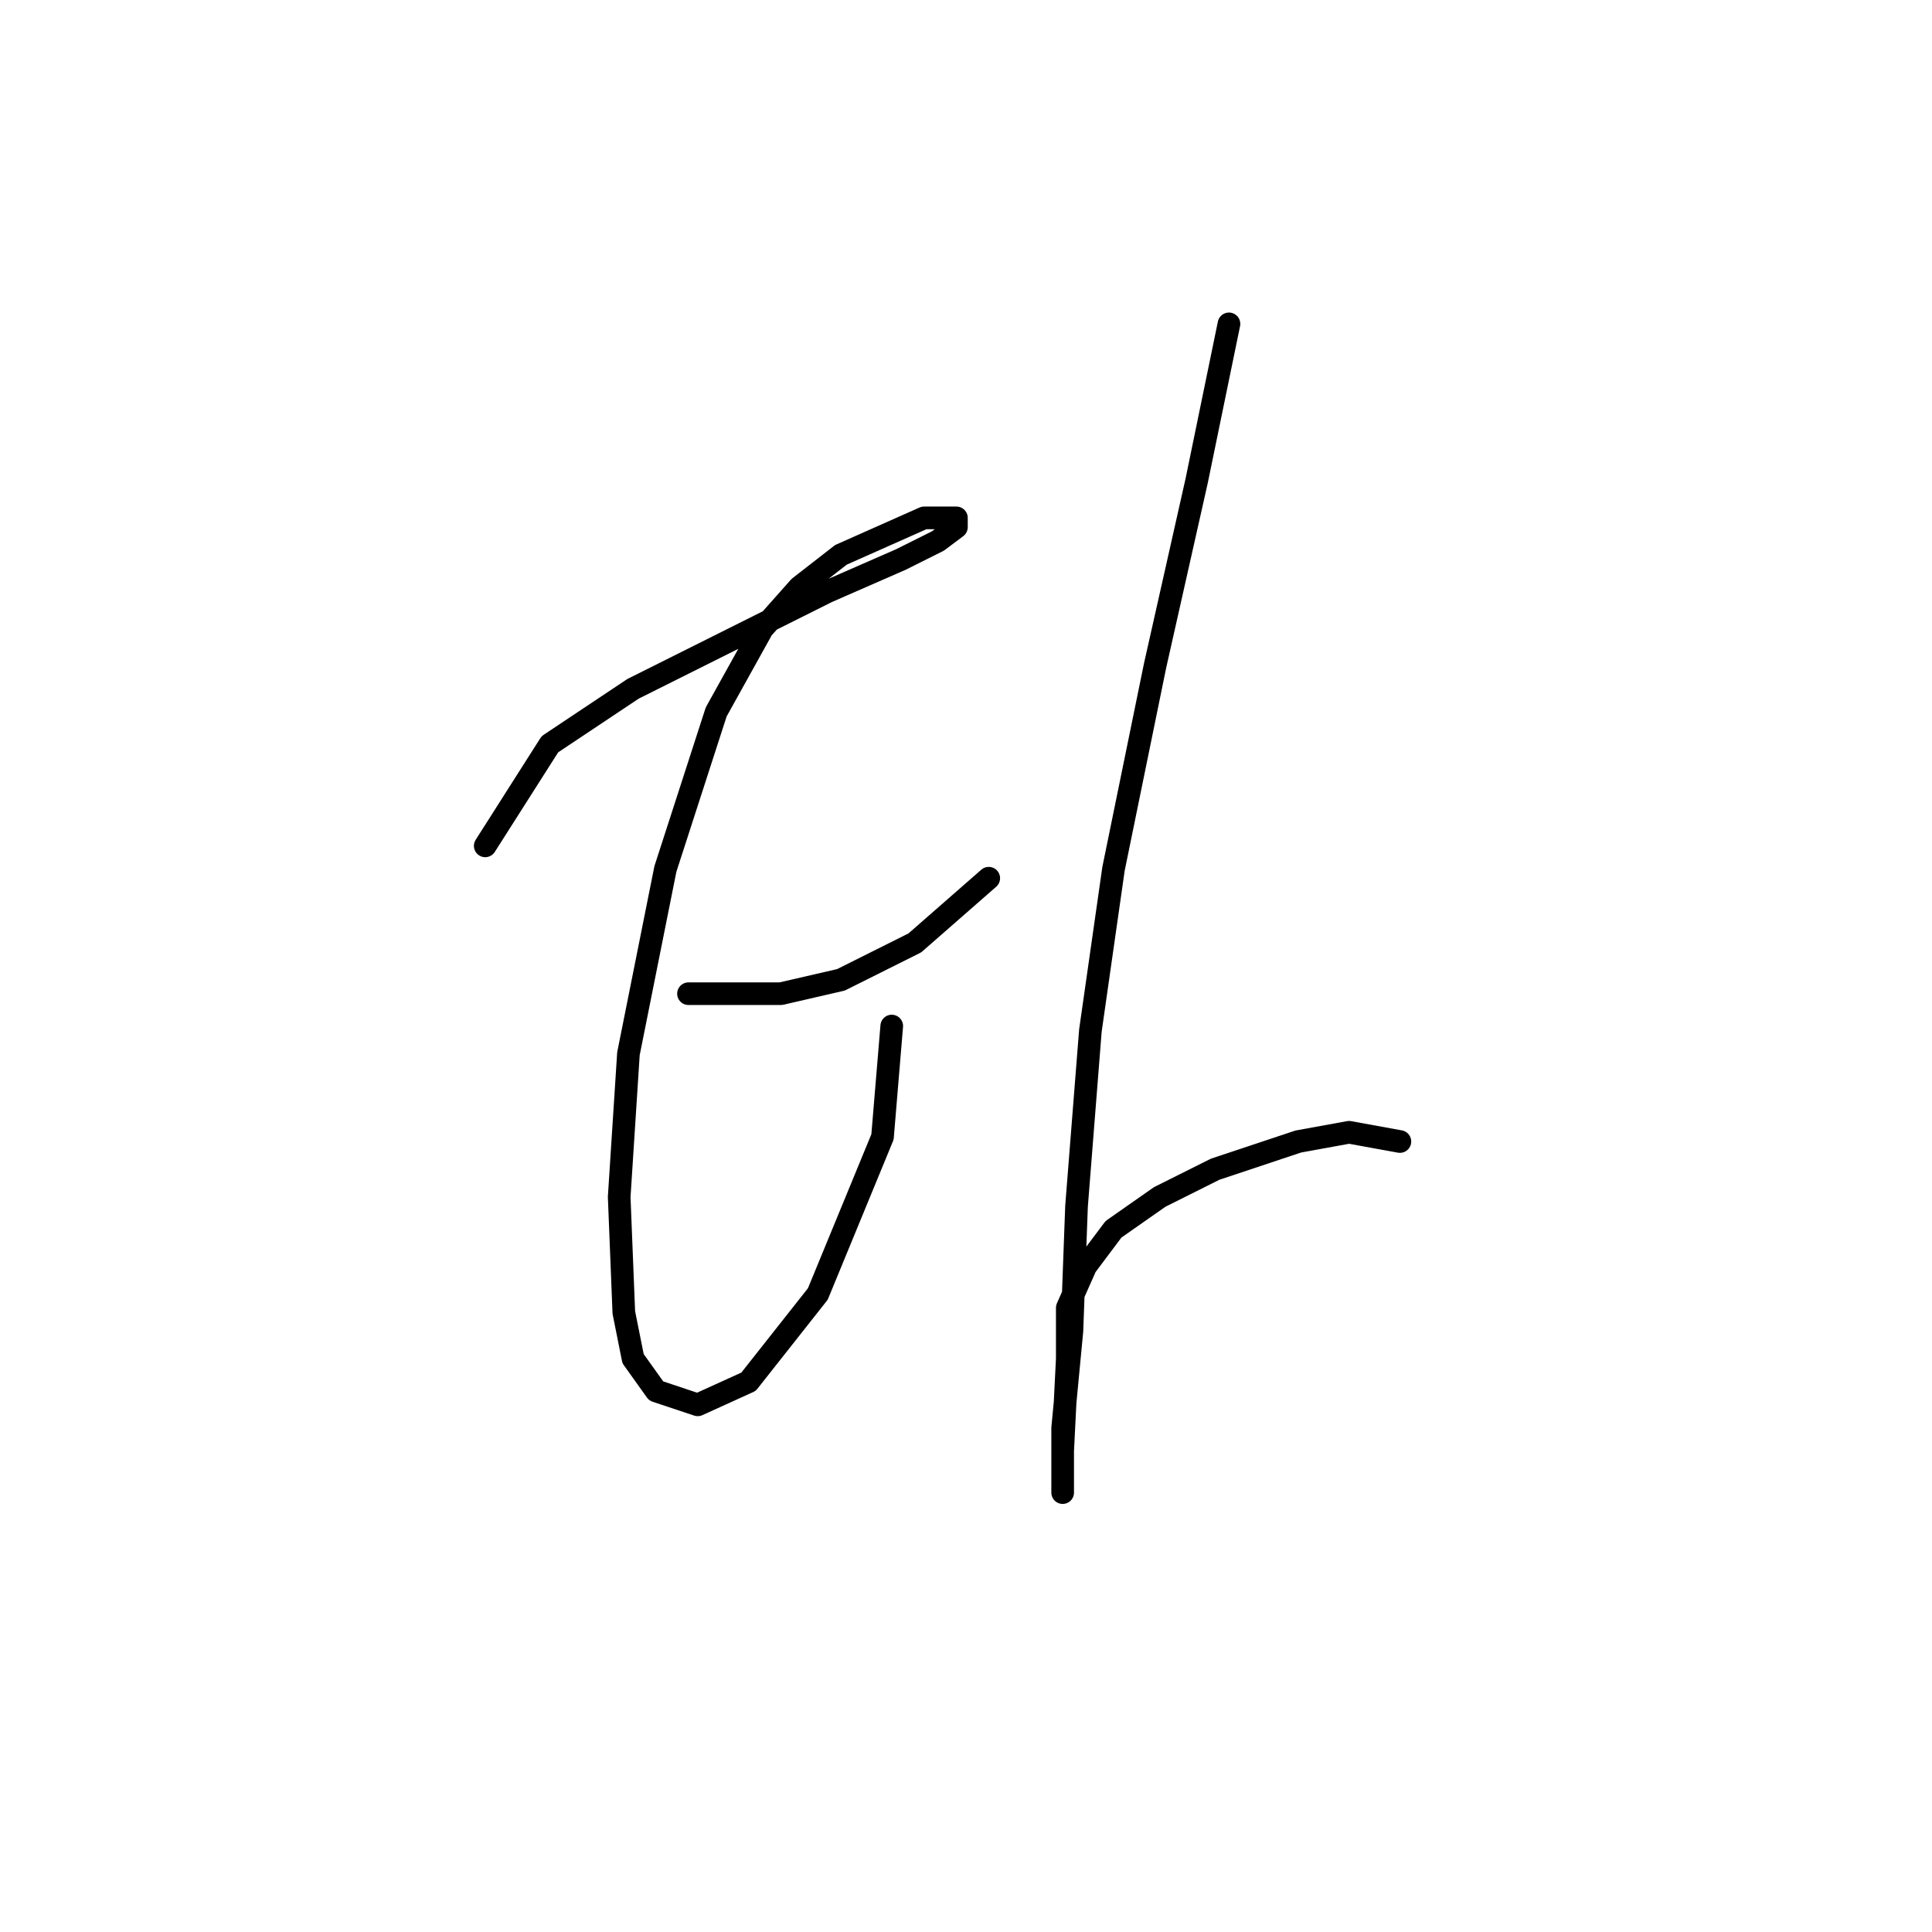 <?xml version="1.0" standalone="no"?>
    <svg width="256" height="256" xmlns="http://www.w3.org/2000/svg" version="1.1">
    <polyline stroke="black" stroke-width="3" stroke-linecap="round" fill="transparent" stroke-linejoin="round" points="64.295 112.082 72.865 98.616 83.883 91.271 97.349 84.537 109.591 78.416 119.385 74.131 124.282 71.683 126.731 69.847 126.731 68.622 122.446 68.622 116.937 71.071 111.428 73.519 105.919 77.804 101.022 83.313 94.901 94.331 88.168 115.143 83.271 139.628 82.046 158.603 82.659 173.906 83.883 180.027 86.943 184.312 92.452 186.148 99.186 183.088 108.367 171.457 116.937 150.646 118.161 135.955 118.161 135.955 " />
        <polyline stroke="black" stroke-width="3" stroke-linecap="round" fill="transparent" stroke-linejoin="round" points="91.228 131.67 103.47 131.67 111.428 129.834 121.222 124.937 131.015 116.367 131.015 116.367 " />
        <polyline stroke="black" stroke-width="3" stroke-linecap="round" fill="transparent" stroke-linejoin="round" points="162.845 42.914 158.561 63.726 153.052 88.21 147.543 115.143 144.482 136.567 142.646 159.827 142.034 176.354 140.809 189.209 140.809 195.33 140.809 197.778 140.809 192.269 141.421 180.027 141.421 173.294 143.87 167.785 147.543 162.888 153.664 158.603 161.009 154.93 172.027 151.258 178.76 150.033 185.494 151.258 185.494 151.258 " />
        </svg>